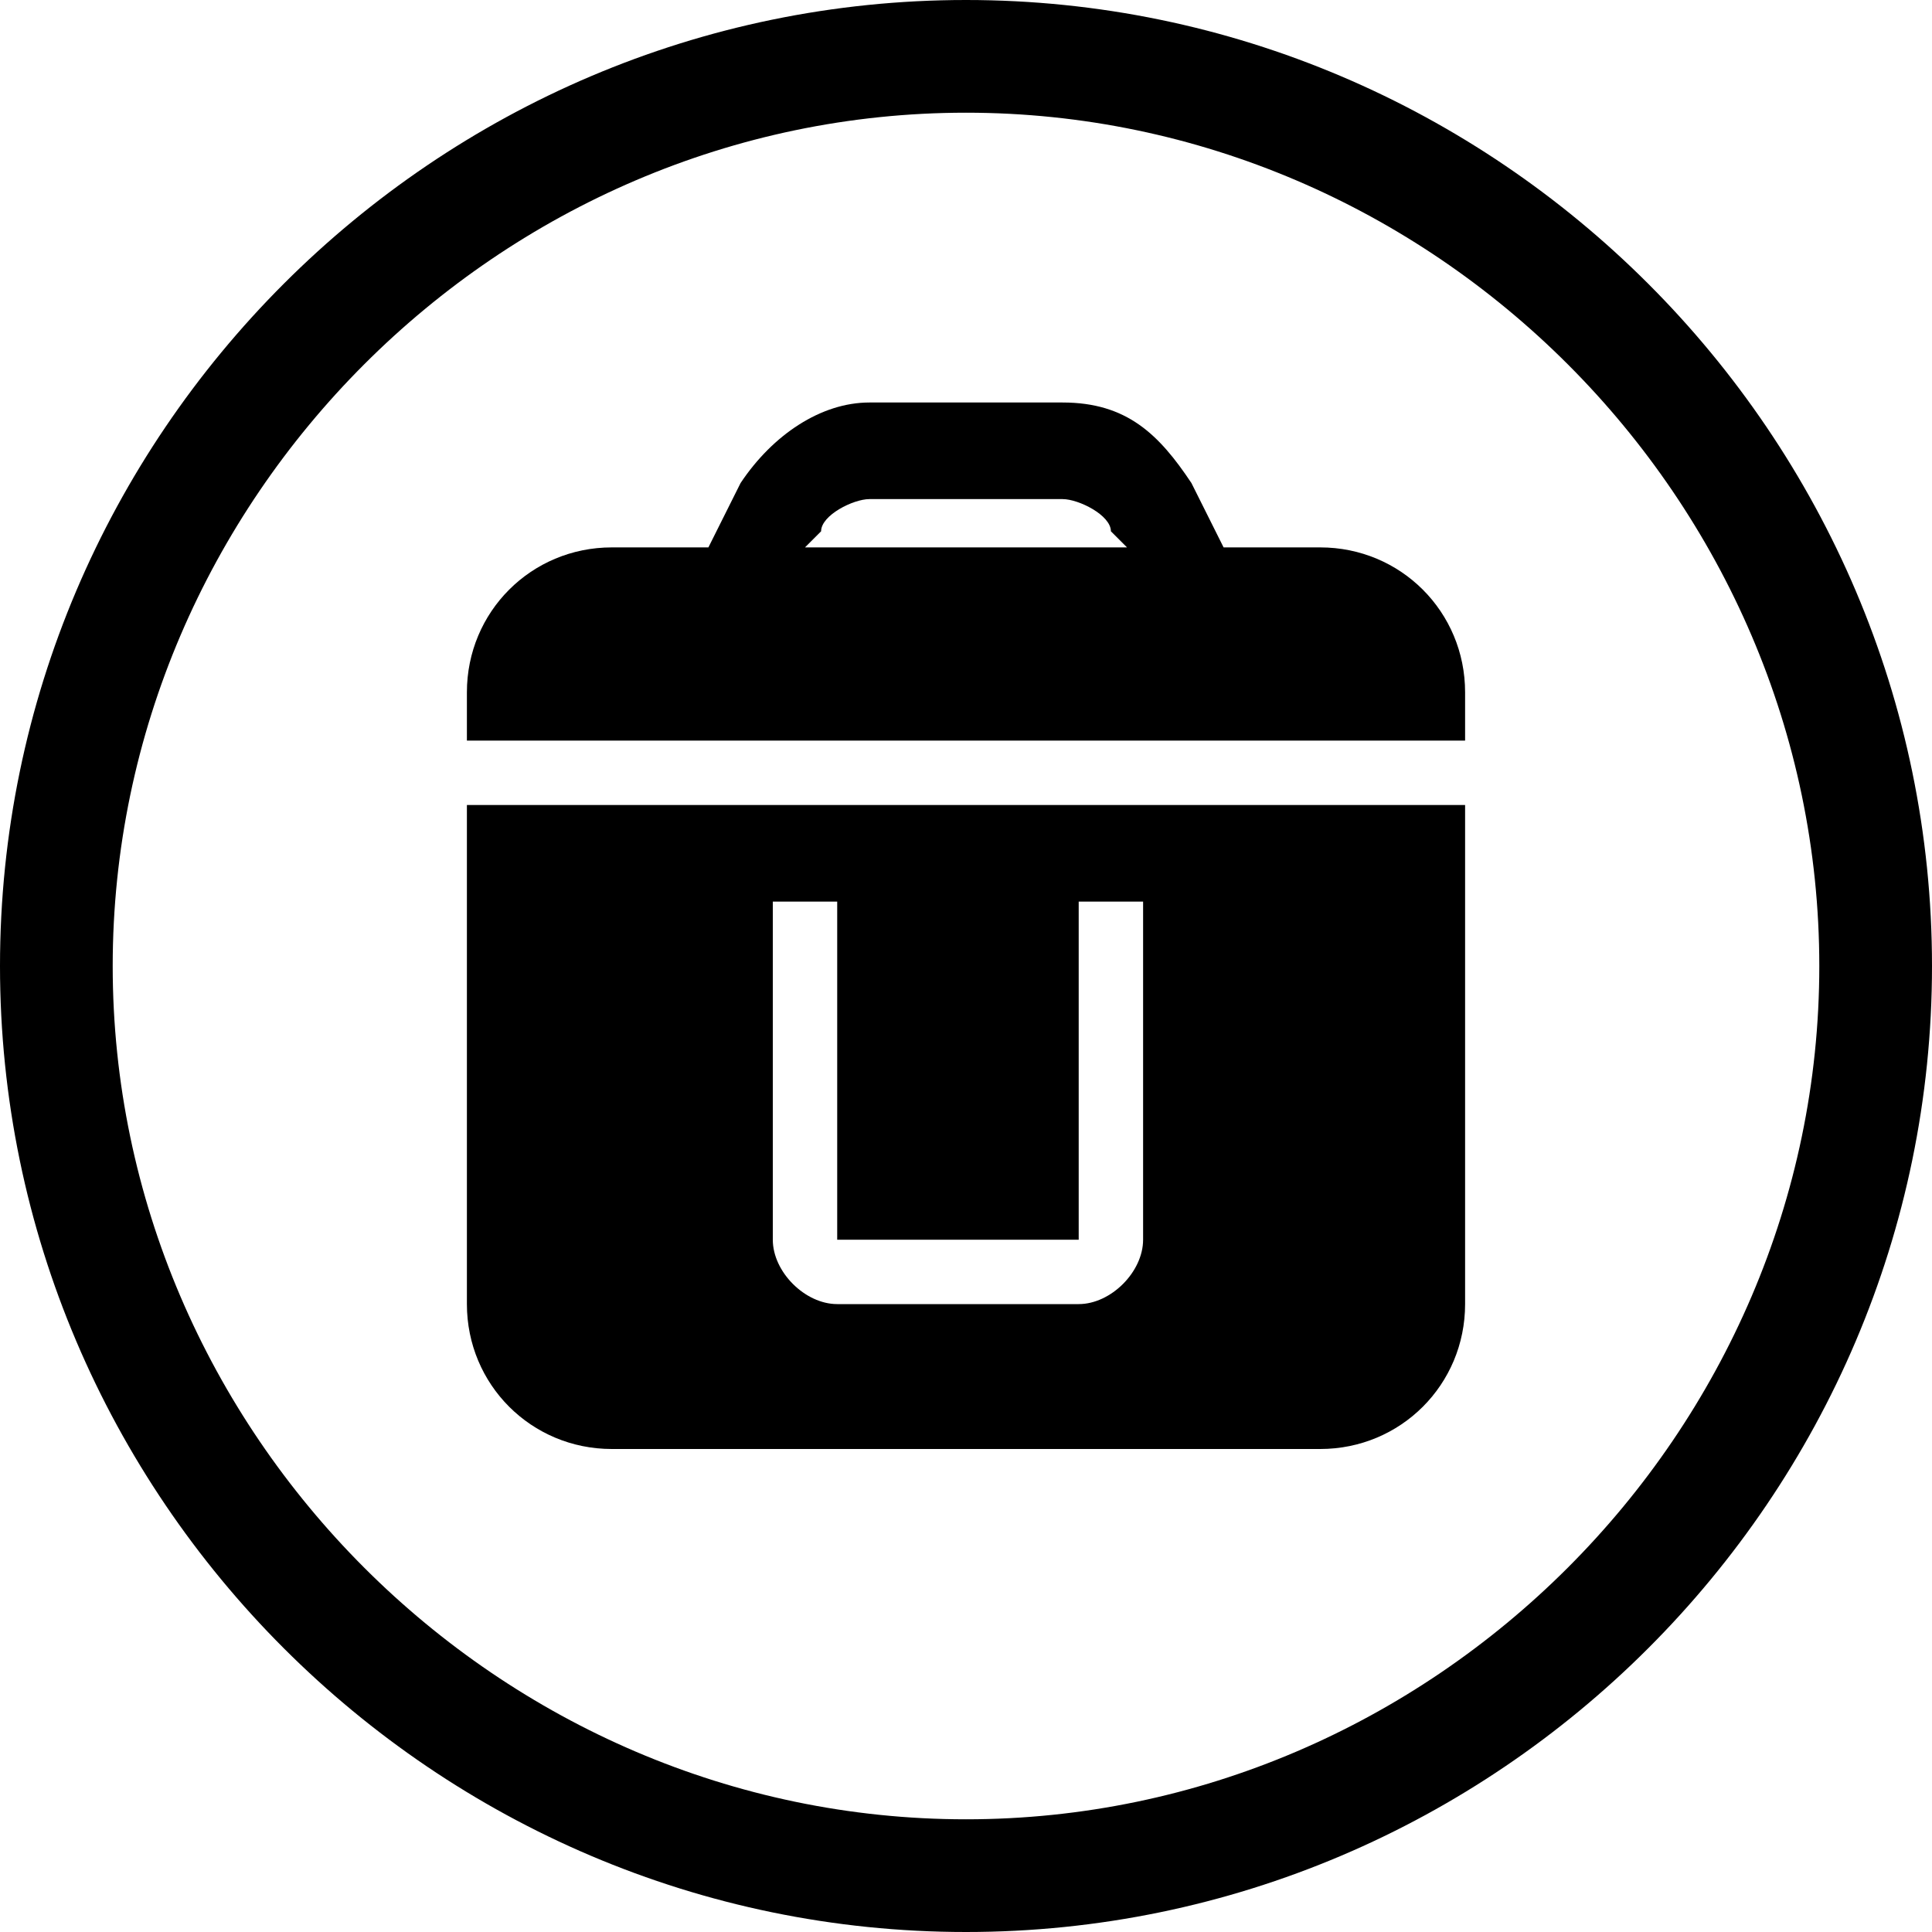 <?xml version="1.0" encoding="utf-8"?>
<!-- Generator: Adobe Illustrator 18.1.1, SVG Export Plug-In . SVG Version: 6.00 Build 0)  -->
<svg version="1.1" id="Layer_1" xmlns="http://www.w3.org/2000/svg" xmlns:xlink="http://www.w3.org/1999/xlink" x="0px" y="0px"
	 viewBox="0 0 12 12" enable-background="new 0 0 12 12" xml:space="preserve">
<path d="M0,6c0-3.3,2.7-6,6-6l0,0c3.3,0,6,2.7,6,6l0,0c0,3.3-2.7,6-6,6l0,0C2.7,12,0,9.3,0,6L0,6z M0.7,6c0,2.9,2.4,5.3,5.3,5.3l0,0
	c2.9,0,5.3-2.4,5.3-5.3l0,0c0-2.9-2.4-5.3-5.3-5.3l0,0C3.1,0.7,0.7,3.1,0.7,6L0.7,6z"/>
<path d="M9.1,4.7V4.3c0-0.5-0.4-0.9-0.9-0.9H7.6L7.4,3C7.2,2.7,7,2.5,6.6,2.5H5.4C5.1,2.5,4.8,2.7,4.6,3L4.4,3.4H3.8
	c-0.5,0-0.9,0.4-0.9,0.9v0.3H9.1z M5.1,3.3c0-0.1,0.2-0.2,0.3-0.2h1.2c0.1,0,0.3,0.1,0.3,0.2L7,3.4H5L5.1,3.3z"/>
<path d="M2.9,5v3.1C2.9,8.6,3.3,9,3.8,9h4.4c0.5,0,0.9-0.4,0.9-0.9V5H2.9z M7.1,7.7c0,0.2-0.2,0.4-0.4,0.4l-1.5,0
	c-0.2,0-0.4-0.2-0.4-0.4l0-2.1h0.4v2.1l1.5,0V5.6h0.4V7.7z"/>
<g>
</g>
<g>
</g>
<g>
</g>
<g>
</g>
<g>
</g>
<g>
</g>
<g>
</g>
<g>
</g>
<g>
</g>
<g>
</g>
<g>
</g>
<g>
</g>
<g>
</g>
<g>
</g>
<g>
</g>
</svg>
